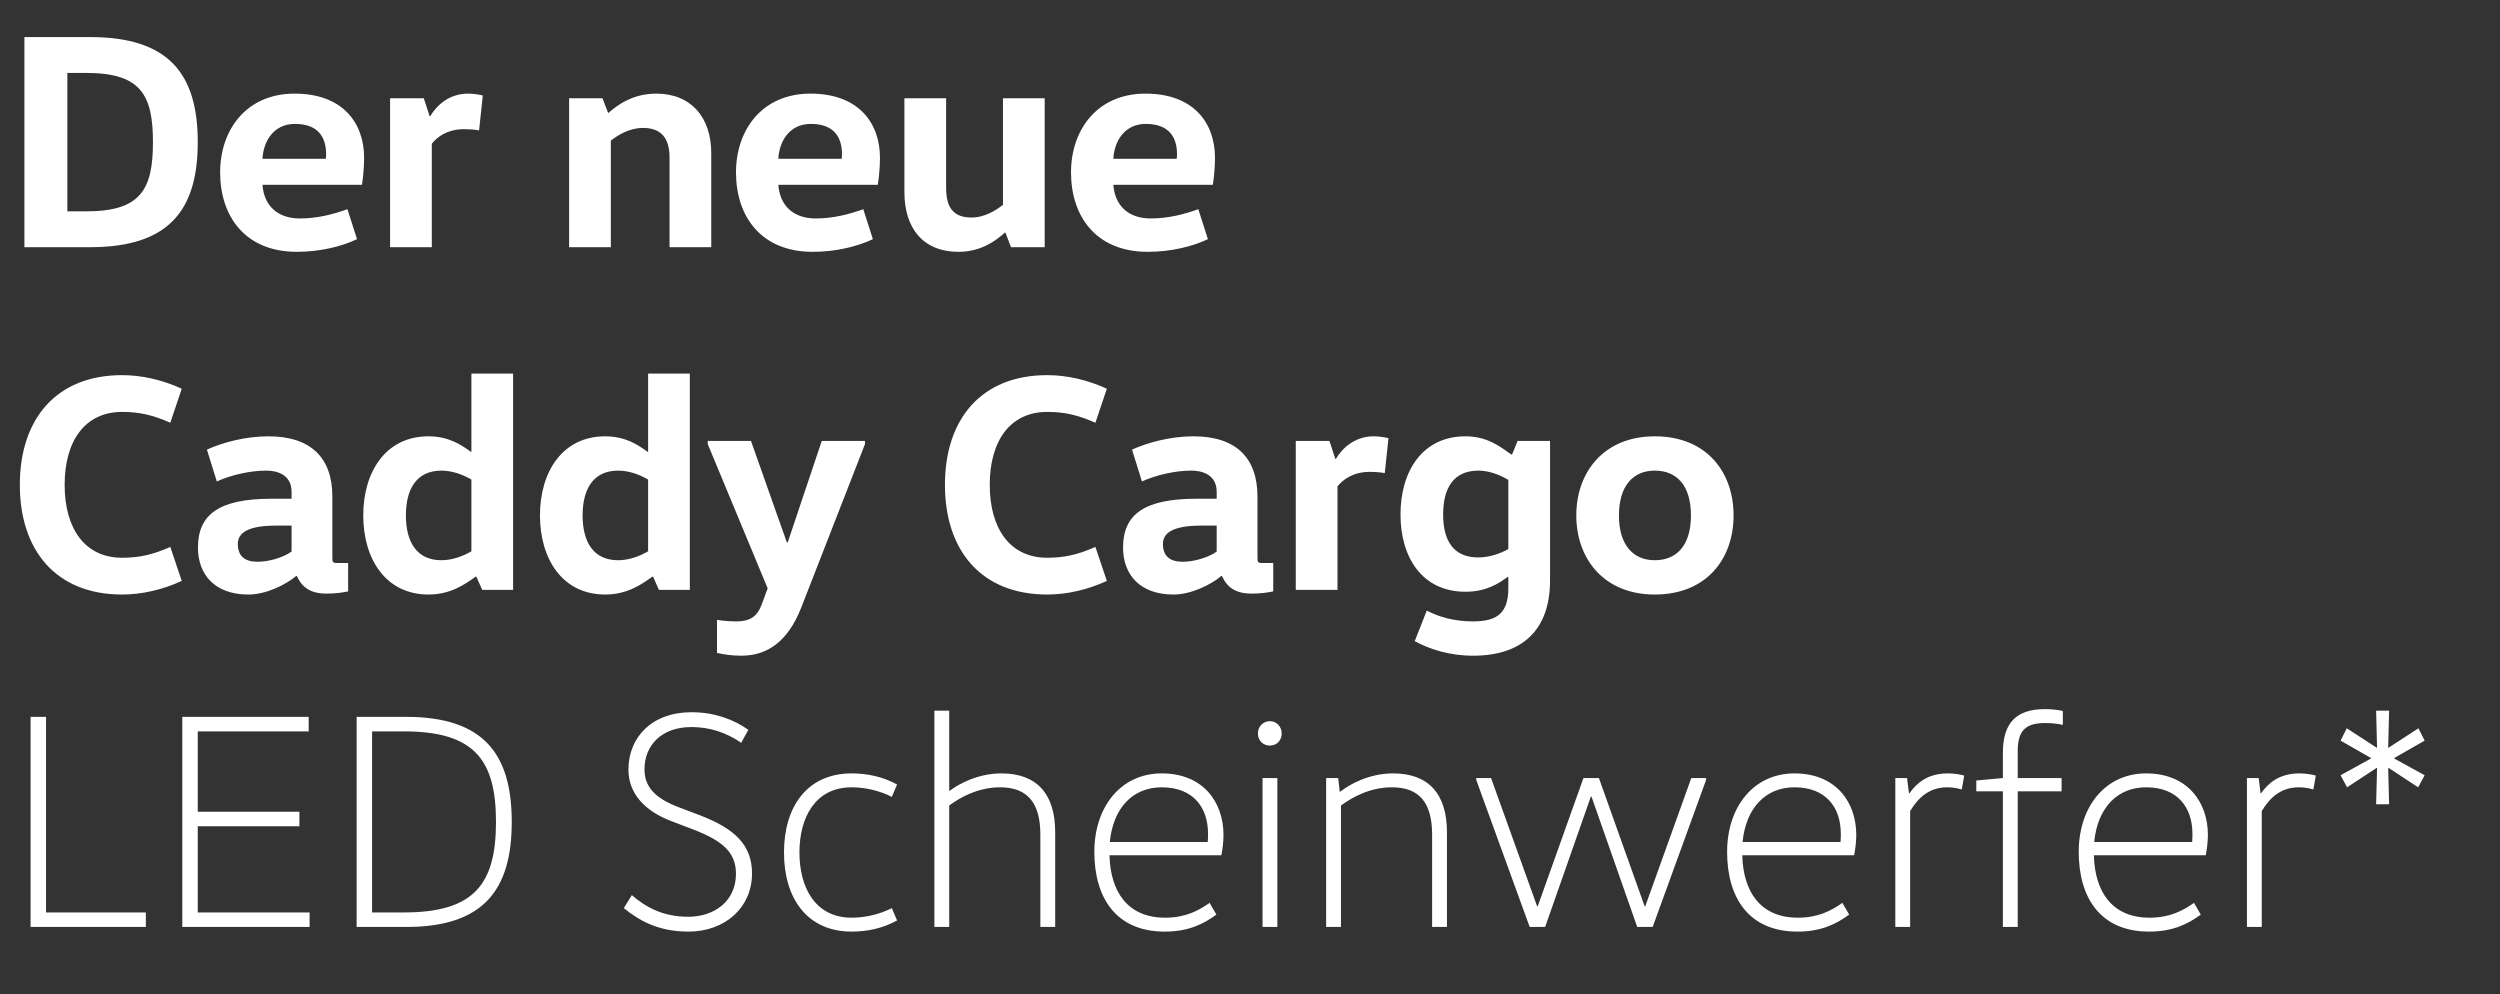 <svg width="445" height="177" viewBox="0 0 445 177" fill="none" xmlns="http://www.w3.org/2000/svg">
<rect x="0" y="0" width="445" height="177" fill="#333333" stroke="none"/>
<path d="M5.445 127.6V165H25.96V162.415H8.195V127.6H5.445ZM32.449 127.6V165H55.109V162.415H35.199V147.07H53.294V144.485H35.199V130.185H54.944V127.6H32.449ZM63.481 165H72.281C86.086 165 91.091 158.4 91.091 146.3C91.091 134.2 86.086 127.6 72.281 127.6H63.481V165ZM66.231 162.415V130.185H71.896C84.436 130.185 88.286 135.245 88.286 146.3C88.286 157.355 84.436 162.415 71.896 162.415H66.231ZM111.036 161.645C113.621 163.735 117.031 165.825 122.531 165.825C129.131 165.825 133.861 161.48 133.861 155.485C133.861 150.37 130.726 147.455 124.511 145.09L120.881 143.715C116.481 142.065 114.721 139.975 114.721 136.95C114.721 132.66 117.746 129.415 123.081 129.415C126.271 129.415 129.241 130.35 131.936 132.22L133.201 129.91C130.671 128.095 127.206 126.775 123.081 126.775C116.041 126.775 111.861 131.23 111.861 137.005C111.861 141.24 114.776 144.43 119.726 146.245L123.466 147.675C128.581 149.655 131.001 151.69 131.001 155.54C131.001 160.49 127.041 163.185 122.531 163.185C117.856 163.185 114.831 161.37 112.466 159.335L111.036 161.645ZM139.55 151.745C139.55 159.83 143.62 165.825 151.595 165.825C154.29 165.825 157.095 165.275 159.68 163.845L158.745 161.645C156.6 162.745 154.015 163.35 151.595 163.35C145.105 163.35 142.3 157.96 142.3 151.745C142.3 145.53 145.105 140.14 151.595 140.14C154.015 140.14 156.6 140.745 158.745 141.845L159.68 139.645C157.095 138.215 154.29 137.665 151.595 137.665C143.62 137.665 139.55 143.66 139.55 151.745ZM187.825 165V148.115C187.825 141.295 184.525 137.665 178.255 137.665C174.075 137.665 170.665 139.535 169.07 140.745H168.96V126.5H166.32V165H168.96V143.385C170.885 141.955 174.075 140.14 178.035 140.14C182.765 140.14 185.185 142.78 185.185 148.555V165H187.825ZM217.398 152.24C217.618 151.195 217.783 149.765 217.783 148.61C217.783 142.835 214.208 137.665 206.783 137.665C199.523 137.665 194.793 143.605 194.793 151.635C194.793 159.665 198.533 165.825 207.333 165.825C211.678 165.825 214.318 164.395 216.518 162.8L215.308 160.71C213.273 162.14 210.963 163.35 207.388 163.35C200.678 163.35 197.653 158.675 197.488 152.24H217.398ZM206.783 140.14C212.338 140.14 215.033 143.66 215.033 148.445C215.033 148.83 215.033 149.325 214.978 149.875H197.543C198.148 143.77 201.668 140.14 206.783 140.14ZM227.372 165V138.49H224.732V165H227.372ZM223.907 130.57C223.907 131.835 224.842 132.715 226.052 132.715C227.207 132.715 228.142 131.835 228.142 130.57C228.142 129.305 227.207 128.37 226.052 128.37C224.842 128.37 223.907 129.305 223.907 130.57ZM236.052 138.49V165H238.692V143.385C240.617 141.955 243.807 140.14 247.767 140.14C252.552 140.14 254.917 142.78 254.917 148.555V165H257.557V148.115C257.557 141.295 254.257 137.665 247.987 137.665C243.642 137.665 240.177 139.645 238.582 140.91H238.472L238.197 138.49H236.052ZM303.69 138.49H301.05L292.855 161.315H292.745L284.605 138.49H281.855L273.715 161.315H273.605L265.41 138.49H262.77V138.82L272.285 165H275.035L283.175 141.79H283.285L291.425 165H294.175L303.69 138.82V138.49ZM330.032 152.24C330.252 151.195 330.417 149.765 330.417 148.61C330.417 142.835 326.842 137.665 319.417 137.665C312.157 137.665 307.427 143.605 307.427 151.635C307.427 159.665 311.167 165.825 319.967 165.825C324.312 165.825 326.952 164.395 329.152 162.8L327.942 160.71C325.907 162.14 323.597 163.35 320.022 163.35C313.312 163.35 310.287 158.675 310.122 152.24H330.032ZM319.417 140.14C324.972 140.14 327.667 143.66 327.667 148.445C327.667 148.83 327.667 149.325 327.612 149.875H310.177C310.782 143.77 314.302 140.14 319.417 140.14ZM337.366 138.49V165H340.006V144.375C341.326 142.175 343.251 140.14 346.606 140.14C347.376 140.14 348.256 140.25 349.191 140.525L349.631 138.05C348.806 137.83 347.706 137.665 346.716 137.665C343.031 137.665 341.106 139.48 339.896 141.185H339.786L339.456 138.49H337.366ZM359.153 165V140.855H366.963V138.49H359.153V133.705C359.153 129.965 360.638 128.7 364.048 128.7C365.148 128.7 366.248 128.81 367.183 129.03V126.555C366.248 126.335 365.093 126.225 363.993 126.225C358.933 126.225 356.513 128.645 356.513 133.98V138.49L351.783 138.93V140.855H356.513V165H359.153ZM392.62 152.24C392.84 151.195 393.005 149.765 393.005 148.61C393.005 142.835 389.43 137.665 382.005 137.665C374.745 137.665 370.015 143.605 370.015 151.635C370.015 159.665 373.755 165.825 382.555 165.825C386.9 165.825 389.54 164.395 391.74 162.8L390.53 160.71C388.495 162.14 386.185 163.35 382.61 163.35C375.9 163.35 372.875 158.675 372.71 152.24H392.62ZM382.005 140.14C387.56 140.14 390.255 143.66 390.255 148.445C390.255 148.83 390.255 149.325 390.2 149.875H372.765C373.37 143.77 376.89 140.14 382.005 140.14ZM399.954 138.49V165H402.594V144.375C403.914 142.175 405.839 140.14 409.194 140.14C409.964 140.14 410.844 140.25 411.779 140.525L412.219 138.05C411.394 137.83 410.294 137.665 409.304 137.665C405.619 137.665 403.694 139.48 402.484 141.185H402.374L402.044 138.49H399.954ZM425.261 126.5H422.951L423.116 133.045L423.061 133.1L417.726 129.635L416.626 131.835L422.016 134.915V135.025L416.626 137.995L417.781 140.14L423.061 136.675L423.116 136.73L422.951 143.165H425.261L425.096 136.73L425.151 136.675L430.431 140.14L431.586 137.995L426.196 135.025V134.915L431.586 131.835L430.486 129.635L425.151 133.1L425.096 133.045L425.261 126.5Z" fill="white"/>
<path d="M3.53 86.3C3.53 97.96 9.965 105.825 21.735 105.825C25.2 105.825 28.885 105 32.35 103.405L30.315 97.355C27.18 98.73 24.815 99.28 21.735 99.28C15.08 99.28 11.505 94.055 11.505 86.3C11.505 78.545 15.08 73.32 21.735 73.32C24.815 73.32 27.18 73.87 30.315 75.245L32.35 69.195C28.885 67.6 25.2 66.775 21.735 66.775C9.965 66.775 3.53 74.64 3.53 86.3ZM59.161 88.39C59.161 81.57 55.421 77.665 47.776 77.665C43.651 77.665 39.636 78.765 36.831 80.03L38.591 85.695C41.176 84.54 44.476 83.77 47.391 83.77C48.986 83.77 51.901 84.265 51.901 87.565V88.775H48.326C38.976 88.775 35.236 91.58 35.236 97.465C35.236 102.305 38.261 105.825 44.201 105.825C47.446 105.825 50.966 104.01 52.726 102.525H52.836C53.771 104.56 55.256 105.66 58.116 105.66C59.711 105.66 60.811 105.495 61.966 105.275V100.215H60.041C59.216 100.215 59.161 100.05 59.161 99.225V88.39ZM51.901 93.56V98.18C50.361 99.28 47.776 99.995 45.851 99.995C43.596 99.995 42.331 99.005 42.331 96.805C42.331 94.825 44.201 93.56 49.096 93.56H51.901ZM83.909 98.125C82.424 99.005 80.499 99.72 78.574 99.72C74.174 99.72 72.249 96.475 72.249 91.745C72.249 87.015 74.174 83.77 78.574 83.77C80.499 83.77 82.424 84.485 83.909 85.365V98.125ZM83.909 66.5V80.415H83.799C82.204 79.26 79.949 77.665 76.264 77.665C68.619 77.665 64.659 84.045 64.659 91.745C64.659 99.445 68.619 105.825 76.264 105.825C80.224 105.825 82.754 104.01 84.679 102.635H84.789L85.834 105H91.334V66.5H83.909ZM115.364 98.125C113.879 99.005 111.954 99.72 110.029 99.72C105.629 99.72 103.704 96.475 103.704 91.745C103.704 87.015 105.629 83.77 110.029 83.77C111.954 83.77 113.879 84.485 115.364 85.365V98.125ZM115.364 66.5V80.415H115.254C113.659 79.26 111.404 77.665 107.719 77.665C100.074 77.665 96.114 84.045 96.114 91.745C96.114 99.445 100.074 105.825 107.719 105.825C111.679 105.825 114.209 104.01 116.134 102.635H116.244L117.289 105H122.789V66.5H115.364ZM153.97 78.49H146.27L140.22 96.53H140.055L133.675 78.49H125.975V79.04L136.645 104.725L135.545 107.695C134.72 109.84 133.4 110.61 131.035 110.61C130.43 110.61 128.89 110.555 127.625 110.335V116.22C128.89 116.495 130.21 116.715 131.97 116.715C136.59 116.715 140.22 114.185 142.585 108.245L153.97 79.04V78.49ZM168.199 86.3C168.199 97.96 174.634 105.825 186.404 105.825C189.869 105.825 193.554 105 197.019 103.405L194.984 97.355C191.849 98.73 189.484 99.28 186.404 99.28C179.749 99.28 176.174 94.055 176.174 86.3C176.174 78.545 179.749 73.32 186.404 73.32C189.484 73.32 191.849 73.87 194.984 75.245L197.019 69.195C193.554 67.6 189.869 66.775 186.404 66.775C174.634 66.775 168.199 74.64 168.199 86.3ZM223.83 88.39C223.83 81.57 220.09 77.665 212.445 77.665C208.32 77.665 204.305 78.765 201.5 80.03L203.26 85.695C205.845 84.54 209.145 83.77 212.06 83.77C213.655 83.77 216.57 84.265 216.57 87.565V88.775H212.995C203.645 88.775 199.905 91.58 199.905 97.465C199.905 102.305 202.93 105.825 208.87 105.825C212.115 105.825 215.635 104.01 217.395 102.525H217.505C218.44 104.56 219.925 105.66 222.785 105.66C224.38 105.66 225.48 105.495 226.635 105.275V100.215H224.71C223.885 100.215 223.83 100.05 223.83 99.225V88.39ZM216.57 93.56V98.18C215.03 99.28 212.445 99.995 210.52 99.995C208.265 99.995 207 99.005 207 96.805C207 94.825 208.87 93.56 213.765 93.56H216.57ZM230.648 78.49V105H238.073V86.575C239.008 85.42 240.768 83.99 243.848 83.99C244.508 83.99 245.663 84.045 246.488 84.21L247.148 77.995C246.488 77.83 245.443 77.665 244.508 77.665C240.988 77.665 238.788 79.975 237.798 81.68H237.688L236.643 78.49H230.648ZM268.484 97.74C266.999 98.565 265.074 99.225 263.149 99.225C258.749 99.225 256.879 96.31 256.879 91.58C256.879 86.85 258.749 83.77 263.149 83.77C265.074 83.77 266.999 84.54 268.484 85.42V97.74ZM275.909 78.49H270.134L269.144 80.91H269.034C267.054 79.535 264.799 77.665 260.839 77.665C253.194 77.665 249.289 83.88 249.289 91.58C249.289 99.28 253.194 105.33 260.839 105.33C264.579 105.33 266.779 103.845 268.374 102.69H268.484V104.67C268.484 109.07 266.559 110.61 262.214 110.61C258.914 110.61 256.164 109.84 253.964 108.685L251.819 114.13C254.404 115.505 257.869 116.715 262.214 116.715C270.904 116.715 275.909 112.205 275.909 103.295V78.49ZM288.171 91.745C288.171 86.41 290.756 83.77 294.551 83.77C298.456 83.77 300.986 86.41 300.986 91.745C300.986 97.08 298.456 99.72 294.551 99.72C290.756 99.72 288.171 97.08 288.171 91.745ZM308.576 91.745C308.576 84.045 303.791 77.665 294.551 77.665C285.476 77.665 280.581 84.045 280.581 91.745C280.581 99.445 285.476 105.825 294.551 105.825C303.791 105.825 308.576 99.445 308.576 91.745Z" fill="white"/>
<path d="M4.345 44H16.06C30.085 44 35.2 37.4 35.2 25.3C35.2 13.2 30.085 6.6 16.06 6.6H4.345V44ZM11.99 37.62V12.98H15.345C25.025 12.98 27.225 16.83 27.225 25.3C27.225 33.77 25.025 37.62 15.345 37.62H11.99ZM64.429 32.89C64.594 31.955 64.814 29.81 64.814 28.105C64.814 21.89 61.019 16.665 52.439 16.665C43.804 16.665 39.184 23.155 39.184 30.69C39.184 38.5 43.639 44.825 52.824 44.825C57.059 44.825 60.909 43.835 63.549 42.57L61.844 37.235C59.259 38.17 56.454 38.885 53.374 38.885C49.414 38.885 46.994 36.63 46.719 32.89H64.429ZM46.719 28.27C46.884 25.08 48.754 22.055 52.494 22.055C56.674 22.055 58.049 24.475 58.049 27.445C58.049 27.72 58.049 27.995 57.994 28.27H46.719ZM69.437 17.49V44H76.862V25.575C77.797 24.42 79.557 22.99 82.637 22.99C83.297 22.99 84.452 23.045 85.277 23.21L85.937 16.995C85.277 16.83 84.232 16.665 83.297 16.665C79.777 16.665 77.577 18.975 76.587 20.68H76.477L75.432 17.49H69.437ZM101.303 17.49V44H108.728V25.025C109.883 24.145 111.918 22.77 114.448 22.77C117.693 22.77 119.178 24.585 119.178 28.05V44H126.603V27.28C126.603 20.9 123.028 16.665 116.813 16.665C112.633 16.665 109.883 18.7 108.343 20.075H108.233L107.243 17.49H101.303ZM156.251 32.89C156.416 31.955 156.636 29.81 156.636 28.105C156.636 21.89 152.841 16.665 144.261 16.665C135.626 16.665 131.006 23.155 131.006 30.69C131.006 38.5 135.461 44.825 144.646 44.825C148.881 44.825 152.731 43.835 155.371 42.57L153.666 37.235C151.081 38.17 148.276 38.885 145.196 38.885C141.236 38.885 138.816 36.63 138.541 32.89H156.251ZM138.541 28.27C138.706 25.08 140.576 22.055 144.316 22.055C148.496 22.055 149.871 24.475 149.871 27.445C149.871 27.72 149.871 27.995 149.816 28.27H138.541ZM160.984 17.49V34.21C160.984 40.59 164.284 44.825 170.609 44.825C174.734 44.825 177.374 42.735 178.859 41.415H178.969L179.959 44H185.954V17.49H178.529V36.465C177.374 37.345 175.394 38.72 172.919 38.72C169.674 38.72 168.409 36.905 168.409 33.44V17.49H160.984ZM215.885 32.89C216.05 31.955 216.27 29.81 216.27 28.105C216.27 21.89 212.475 16.665 203.895 16.665C195.26 16.665 190.64 23.155 190.64 30.69C190.64 38.5 195.095 44.825 204.28 44.825C208.515 44.825 212.365 43.835 215.005 42.57L213.3 37.235C210.715 38.17 207.91 38.885 204.83 38.885C200.87 38.885 198.45 36.63 198.175 32.89H215.885ZM198.175 28.27C198.34 25.08 200.21 22.055 203.95 22.055C208.13 22.055 209.505 24.475 209.505 27.445C209.505 27.72 209.505 27.995 209.45 28.27H198.175Z" fill="white"/>
</svg>
